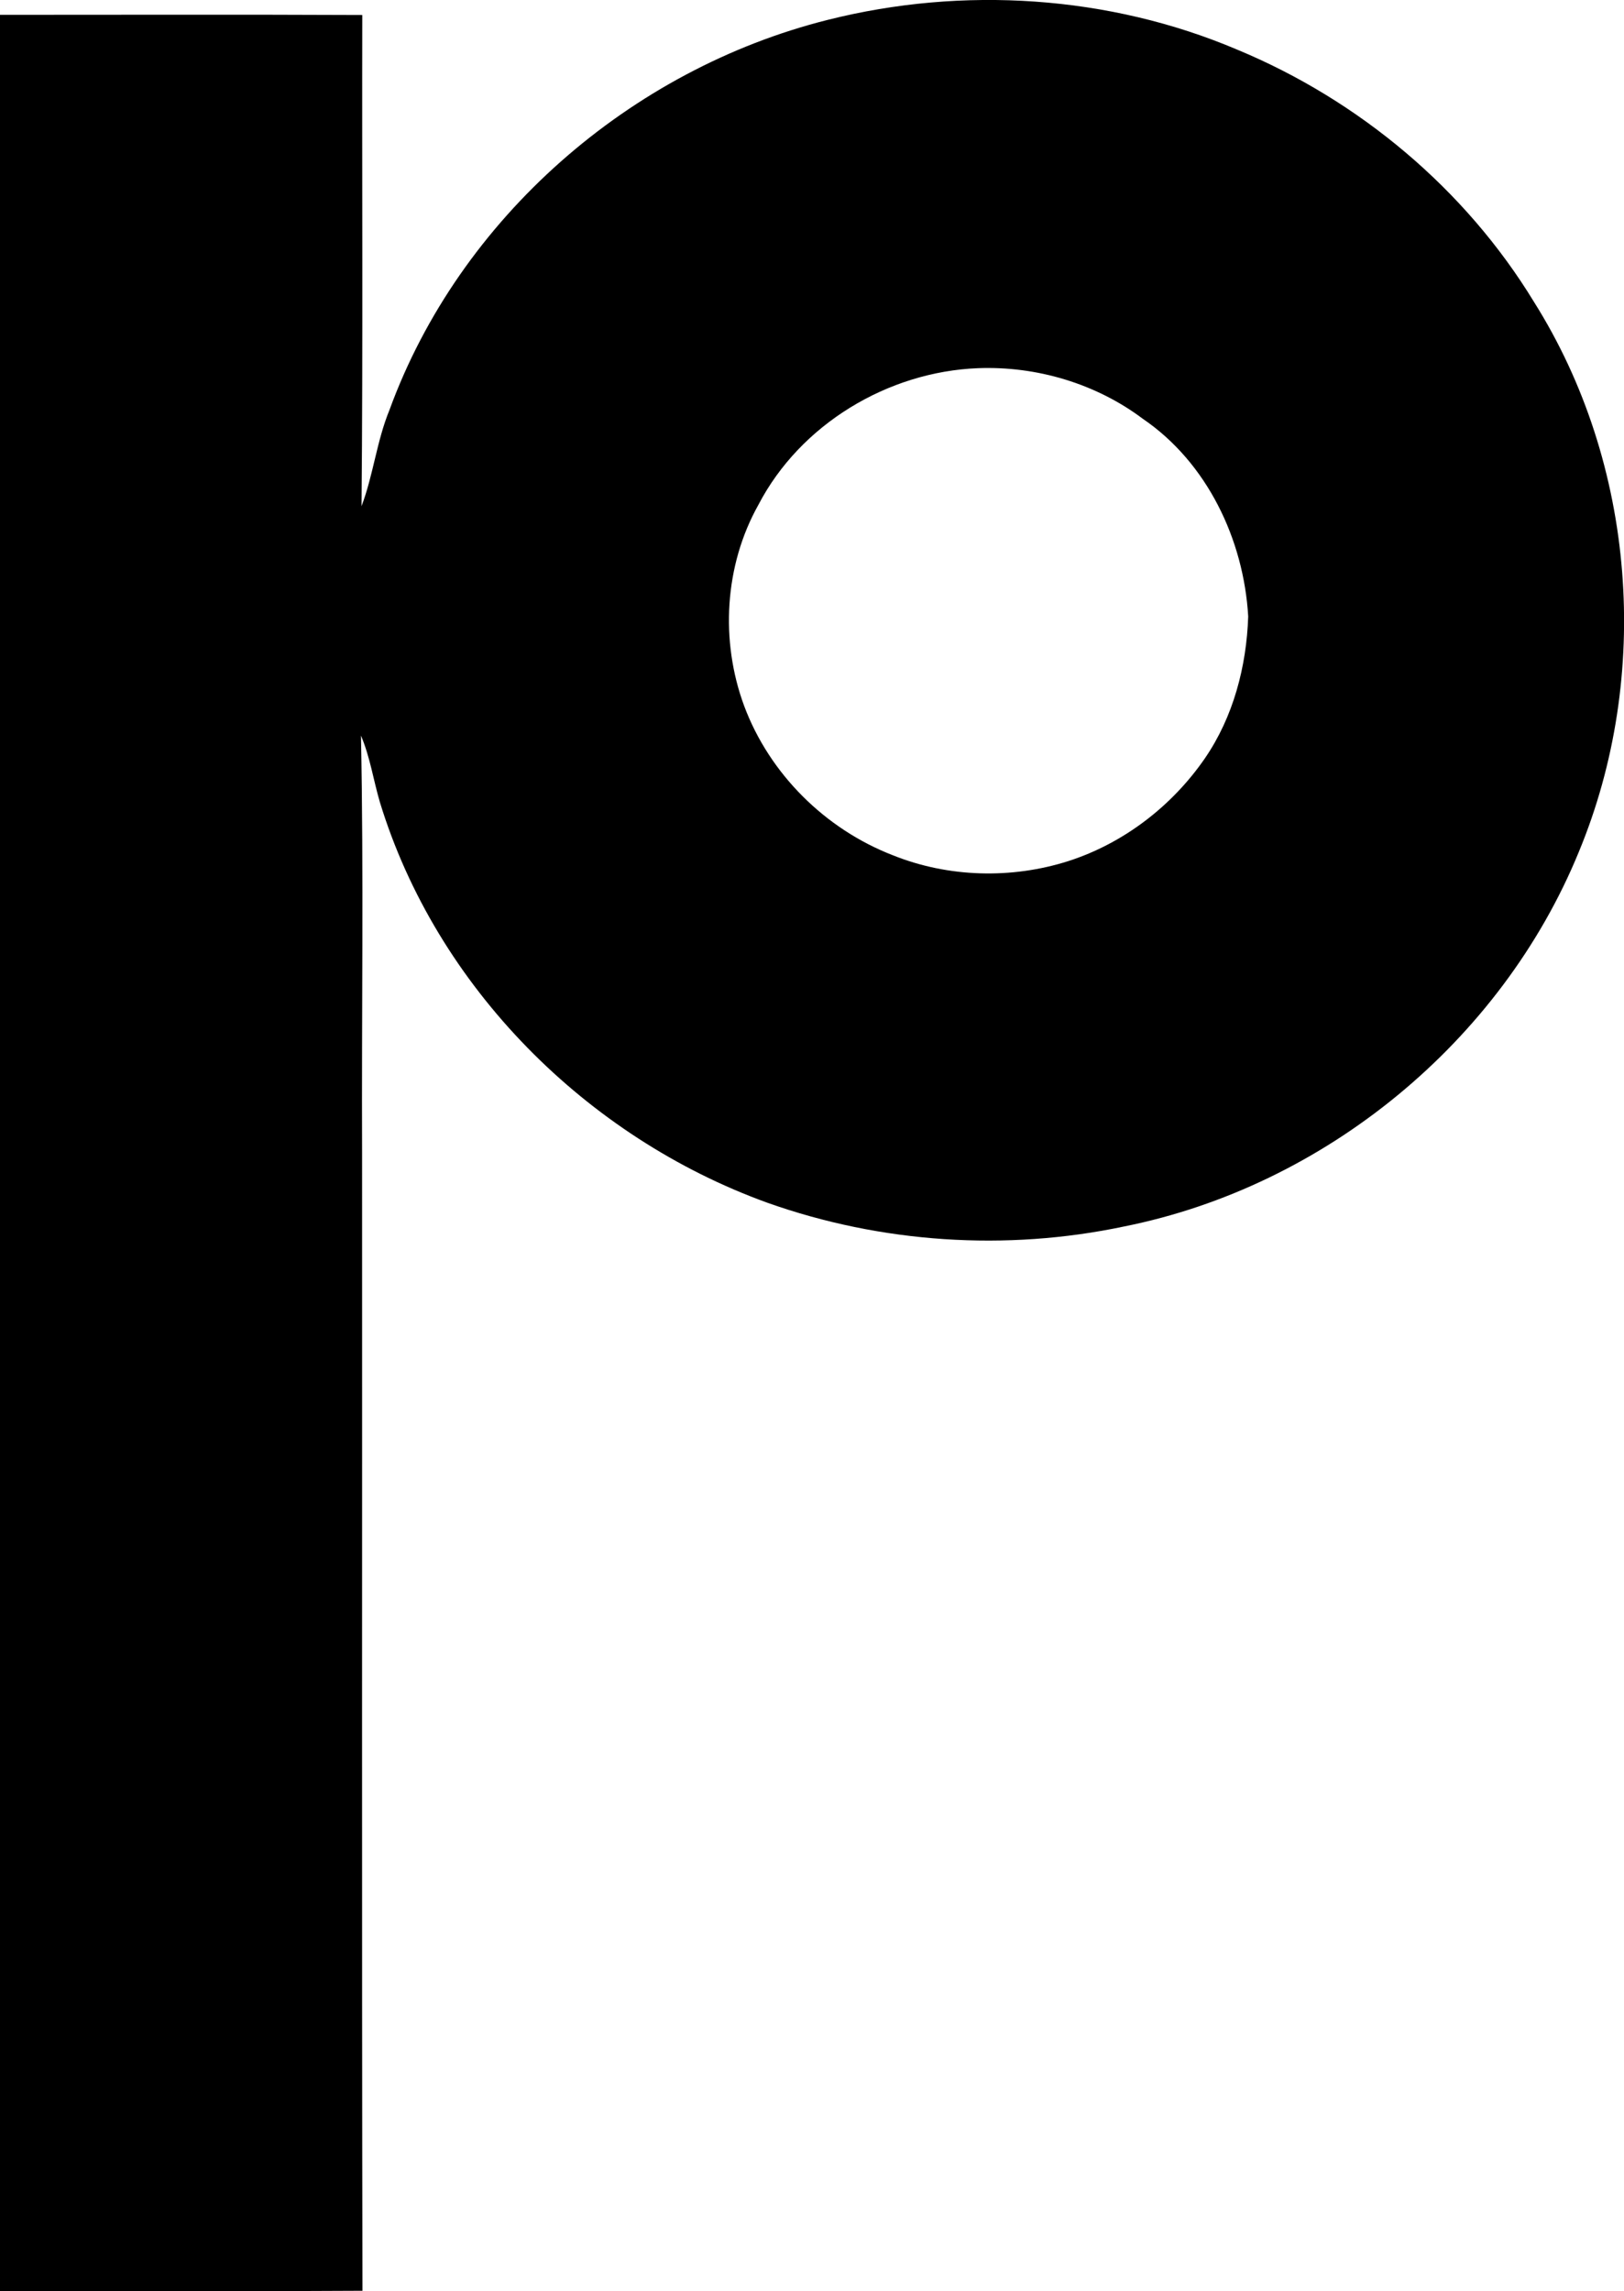 <?xml version="1.0" encoding="iso-8859-1"?>
<!-- Generator: Adobe Illustrator 21.0.2, SVG Export Plug-In . SVG Version: 6.00 Build 0)  -->
<svg version="1.1" xmlns="http://www.w3.org/2000/svg" xmlns:xlink="http://www.w3.org/1999/xlink" x="0px" y="0px"
	 viewBox="0 0 8.764 12.365" style="enable-background:new 0 0 8.764 12.365;" xml:space="preserve">
<g id="Pluss_x5F_Druck">
	<path d="M4.468,0.107c0.727-0.183,1.517-0.133,2.209,0.161C7.334,0.541,7.907,1.02,8.278,1.629C8.829,2.504,8.915,3.646,8.52,4.598
		C8.101,5.621,7.15,6.402,6.067,6.619C5.429,6.754,4.755,6.709,4.141,6.491C3.165,6.138,2.355,5.327,2.05,4.329
		C2.015,4.21,1.997,4.085,1.948,3.97c0.015,0.75,0.003,1.501,0.006,2.252c0.001,2.047-0.002,4.094,0.002,6.141
		C1.304,12.367,0.652,12.365,0,12.365C0,8.27,0,4.175,0,0.08c0.651,0,1.303-0.002,1.955,0.001C1.953,0.964,1.959,1.849,1.951,2.732
		c0.064-0.17,0.082-0.352,0.151-0.52C2.48,1.177,3.402,0.374,4.468,0.107z M5.278,1.987C4.791,2.006,4.319,2.29,4.093,2.724
		C3.909,3.052,3.886,3.459,4.016,3.81c0.137,0.367,0.438,0.665,0.803,0.806c0.299,0.12,0.64,0.129,0.947,0.031
		C6.064,4.551,6.325,4.35,6.502,4.093c0.154-0.224,0.225-0.497,0.234-0.766c-0.024-0.414-0.221-0.83-0.569-1.067
		C5.914,2.07,5.594,1.975,5.278,1.987z"/>
</g>
<g id="Layer_1">
</g>
</svg>
